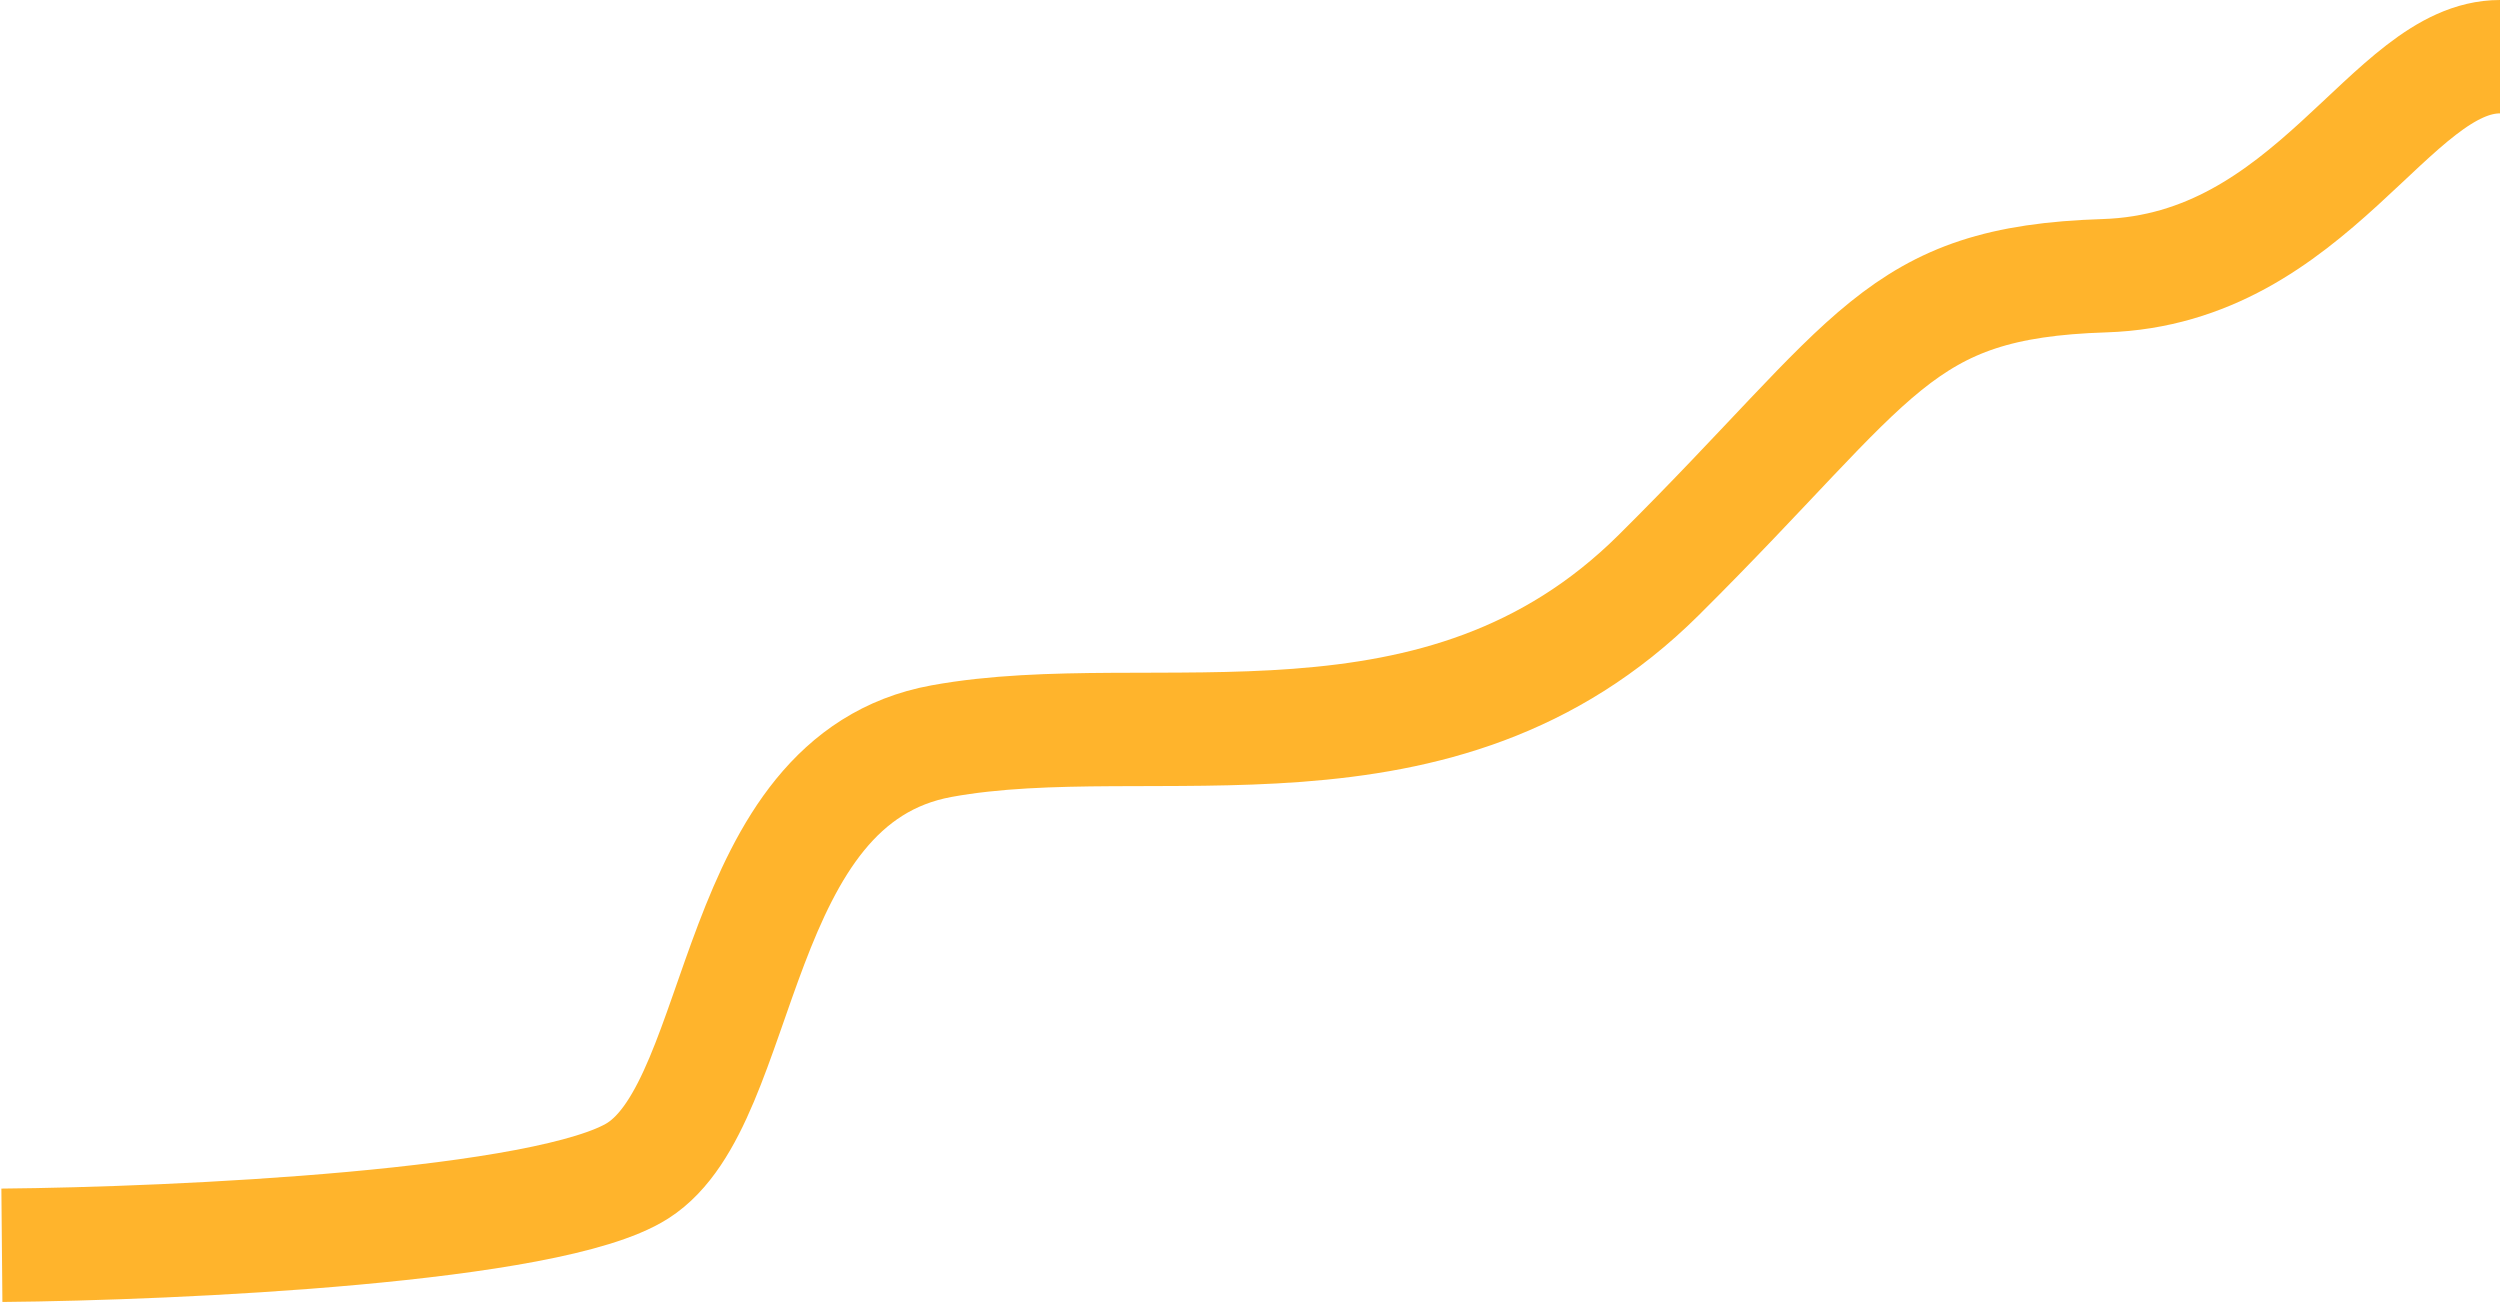<svg width="1323" height="689" viewBox="0 0 1323 689" fill="none" xmlns="http://www.w3.org/2000/svg">
<path d="M1 659C93.807 658.167 291.039 649.108 337.509 619.531C395.597 582.561 386.083 412.696 498.252 392.212C610.422 371.728 761.651 419.69 877.827 304.282C994.002 188.874 1003.52 149.405 1113.68 145.908C1223.85 142.411 1264.91 30 1323 30" stroke="#FFB42C" stroke-width="60"/>
</svg>
